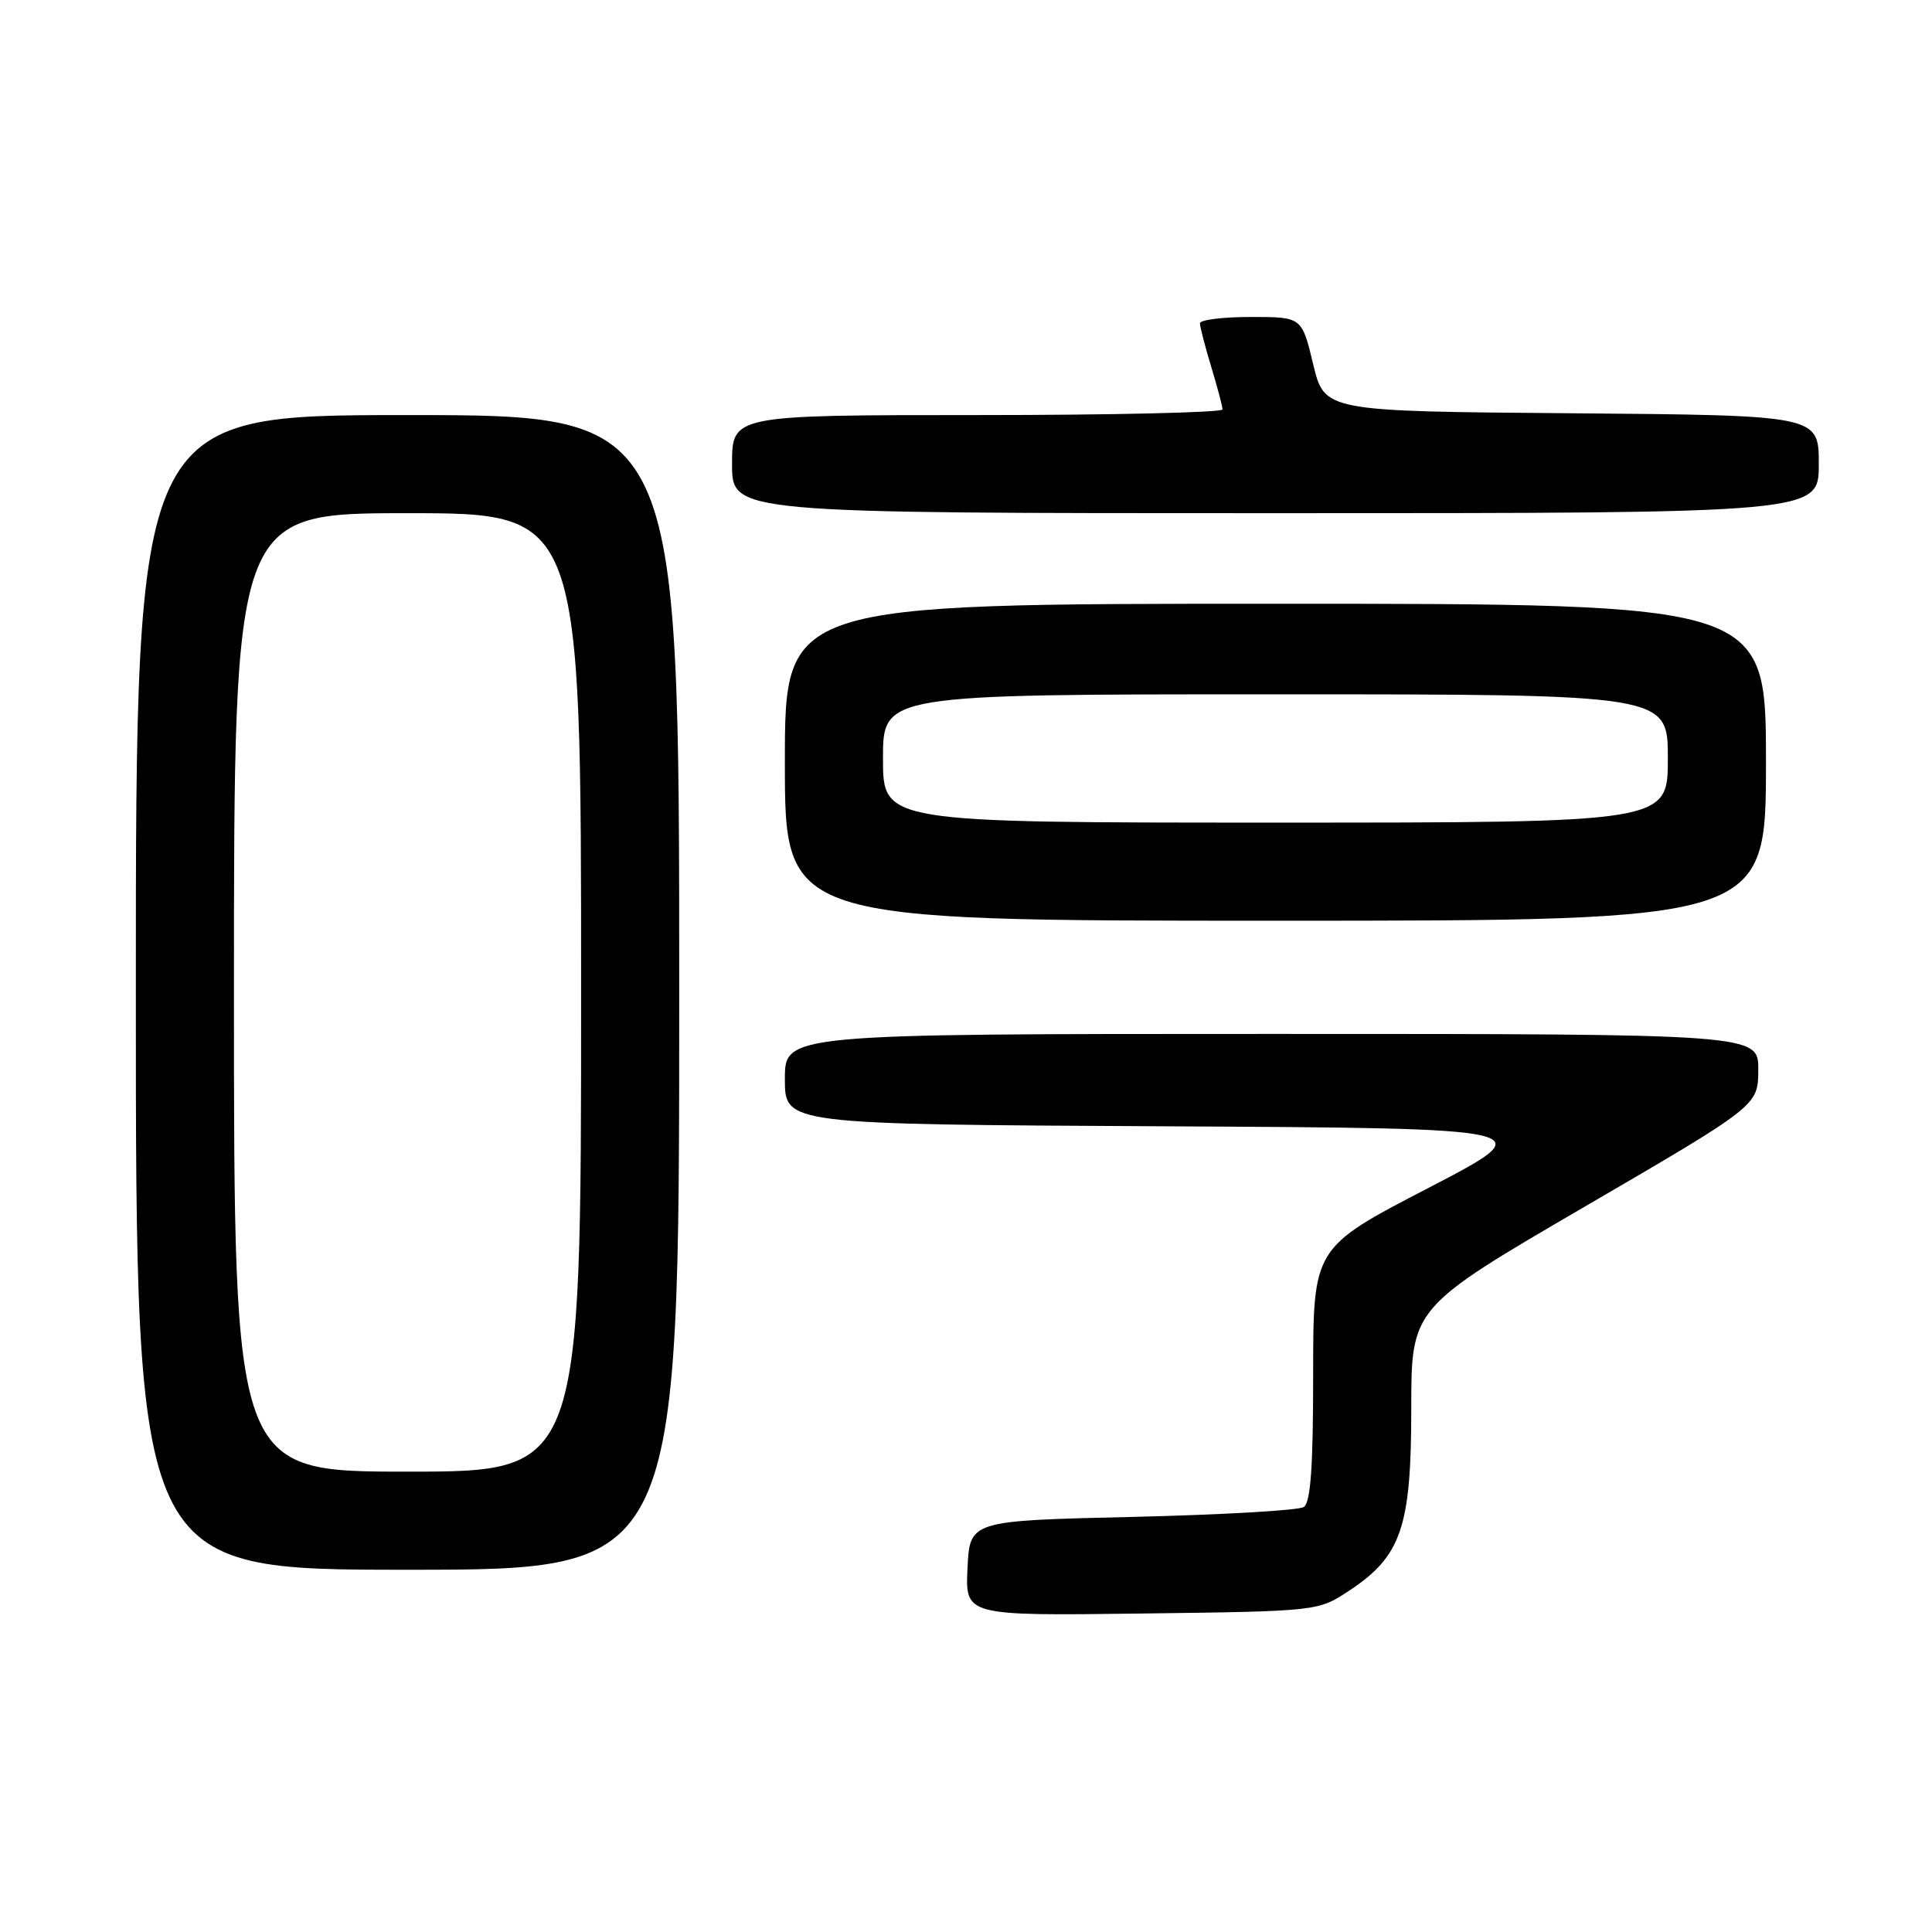 <?xml version="1.0" encoding="UTF-8" standalone="no"?>
<!DOCTYPE svg PUBLIC "-//W3C//DTD SVG 1.1//EN" "http://www.w3.org/Graphics/SVG/1.1/DTD/svg11.dtd" >
<svg xmlns="http://www.w3.org/2000/svg" xmlns:xlink="http://www.w3.org/1999/xlink" version="1.1" viewBox="0 0 256 256">
 <g >
 <path fill="currentColor"
d=" M 178.81 210.75 C 185.69 206.19 187.00 202.34 187.00 186.68 C 187.00 173.29 187.00 173.29 209.98 159.89 C 232.97 146.50 232.97 146.50 232.98 141.75 C 233.00 137.00 233.00 137.00 168.50 137.00 C 104.00 137.00 104.00 137.00 104.00 142.99 C 104.00 148.98 104.00 148.98 154.25 149.24 C 204.50 149.50 204.50 149.50 189.25 157.42 C 174.00 165.33 174.00 165.33 174.00 182.11 C 174.00 194.43 173.67 199.10 172.75 199.69 C 172.06 200.14 161.82 200.72 150.00 201.00 C 128.50 201.50 128.50 201.50 128.20 207.80 C 127.90 214.10 127.90 214.10 151.28 213.80 C 174.65 213.50 174.65 213.50 178.81 210.75 Z  M 90.00 131.50 C 90.00 55.00 90.00 55.00 54.00 55.00 C 18.00 55.00 18.00 55.00 18.00 131.50 C 18.00 208.00 18.00 208.00 54.00 208.00 C 90.00 208.00 90.00 208.00 90.00 131.50 Z  M 234.00 101.00 C 234.00 80.00 234.00 80.00 169.00 80.00 C 104.00 80.00 104.00 80.00 104.00 101.00 C 104.00 122.00 104.00 122.00 169.00 122.00 C 234.00 122.00 234.00 122.00 234.00 101.00 Z  M 241.00 61.51 C 241.00 55.03 241.00 55.03 208.25 54.76 C 175.50 54.50 175.50 54.50 174.00 48.25 C 172.50 42.00 172.50 42.00 165.75 42.00 C 162.04 42.00 159.00 42.38 159.00 42.84 C 159.00 43.30 159.67 45.89 160.49 48.59 C 161.31 51.29 161.98 53.84 161.99 54.25 C 162.00 54.66 147.38 55.00 129.50 55.00 C 97.00 55.00 97.00 55.00 97.00 61.50 C 97.00 68.00 97.00 68.00 169.00 68.00 C 241.00 68.00 241.00 68.00 241.00 61.51 Z  M 31.00 131.50 C 31.00 68.00 31.00 68.00 54.00 68.00 C 77.00 68.00 77.00 68.00 77.00 131.50 C 77.00 195.00 77.00 195.00 54.00 195.00 C 31.00 195.00 31.00 195.00 31.00 131.50 Z  M 117.00 100.50 C 117.00 92.00 117.00 92.00 169.00 92.00 C 221.00 92.00 221.00 92.00 221.00 100.50 C 221.00 109.00 221.00 109.00 169.00 109.00 C 117.00 109.00 117.00 109.00 117.00 100.50 Z "/>
</g>
</svg>